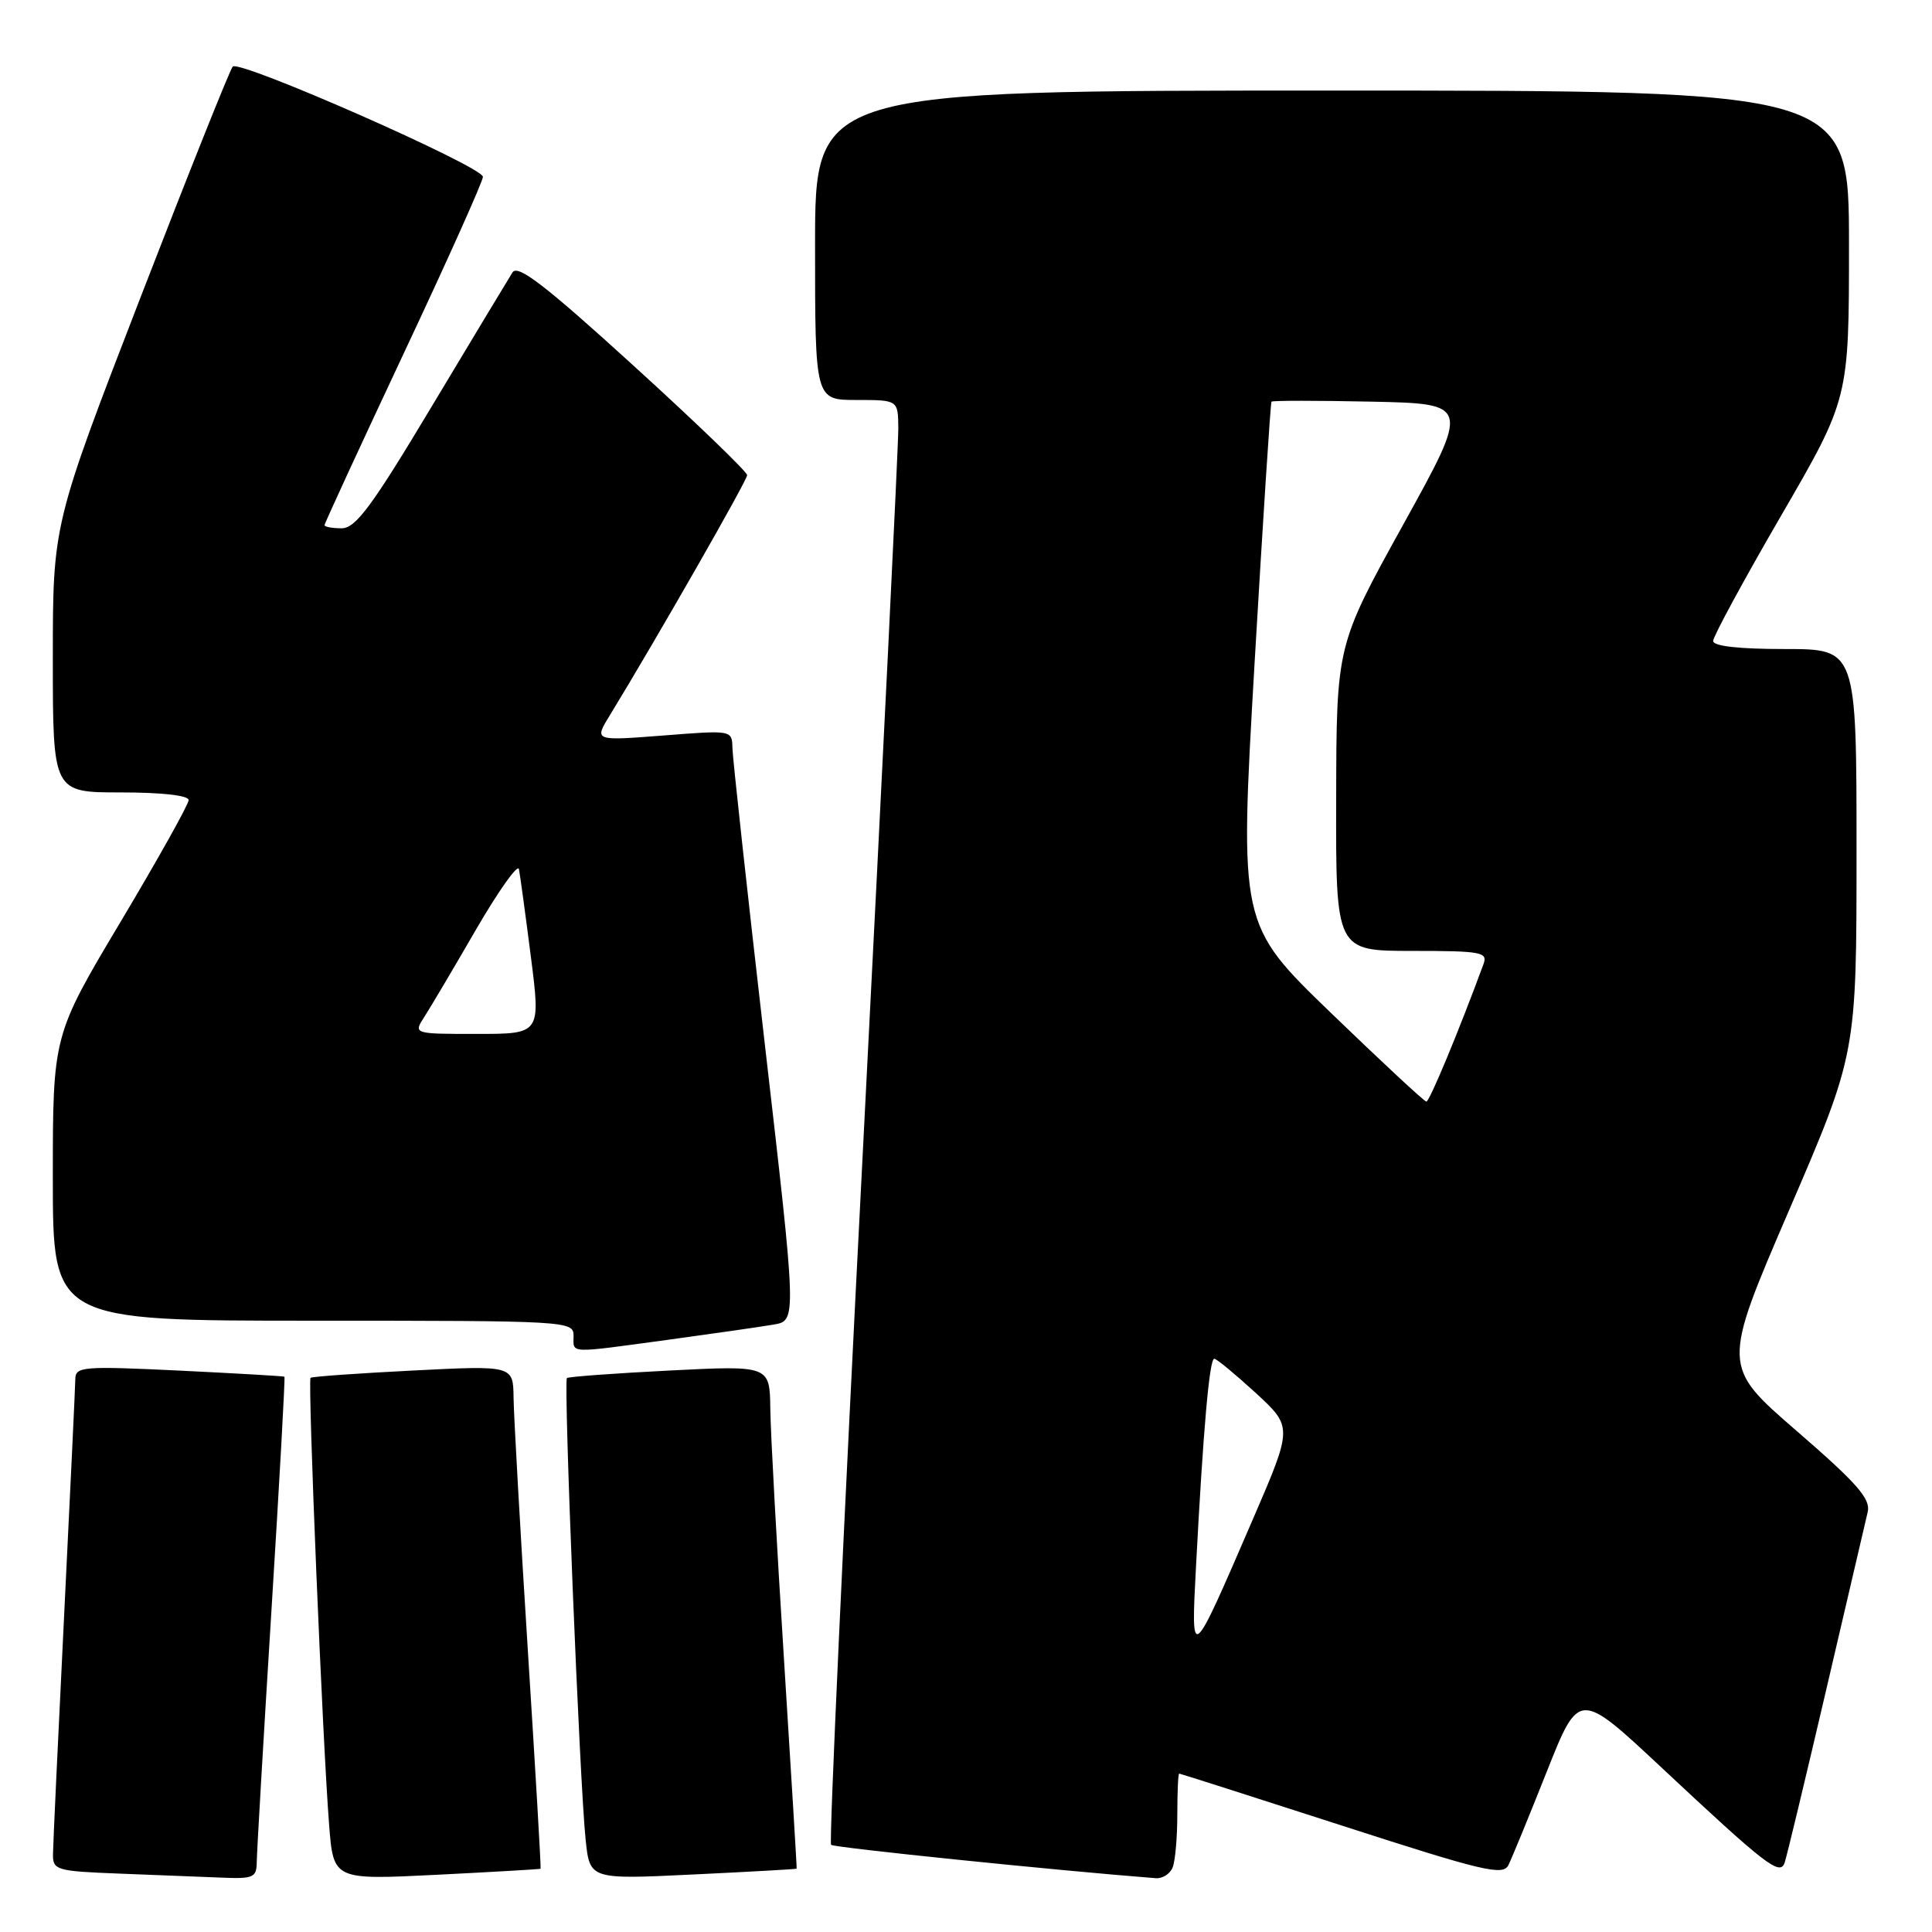 <?xml version="1.0" encoding="UTF-8" standalone="no"?>
<!DOCTYPE svg PUBLIC "-//W3C//DTD SVG 1.1//EN" "http://www.w3.org/Graphics/SVG/1.1/DTD/svg11.dtd" >
<svg xmlns="http://www.w3.org/2000/svg" xmlns:xlink="http://www.w3.org/1999/xlink" version="1.1" viewBox="0 0 256 256">
 <g >
 <path fill="currentColor"
d=" M 34.02 246.75 C 34.03 245.51 34.90 230.56 35.96 213.53 C 37.02 196.49 37.80 182.49 37.69 182.42 C 37.59 182.34 31.31 181.98 23.75 181.61 C 11.00 181.00 10.00 181.08 9.98 182.72 C 9.97 183.70 9.30 197.78 8.50 214.00 C 7.70 230.22 7.03 244.49 7.02 245.71 C 7.00 247.80 7.48 247.94 15.75 248.26 C 20.56 248.44 26.64 248.68 29.25 248.79 C 33.57 248.98 34.00 248.79 34.02 246.75 Z  M 71.63 247.62 C 71.71 247.55 70.94 234.45 69.93 218.50 C 68.92 202.55 68.08 187.57 68.05 185.21 C 68.00 180.93 68.00 180.93 54.75 181.60 C 47.46 181.97 41.34 182.40 41.15 182.57 C 40.76 182.90 42.74 230.78 43.61 241.80 C 44.18 249.10 44.18 249.10 57.84 248.42 C 65.35 248.04 71.56 247.68 71.63 247.62 Z  M 105.56 247.61 C 105.60 247.55 104.84 235.12 103.89 220.00 C 102.93 204.88 102.11 189.90 102.07 186.71 C 102.00 180.93 102.00 180.93 88.75 181.60 C 81.46 181.97 75.33 182.42 75.12 182.60 C 74.65 183.00 76.81 236.32 77.60 243.77 C 78.15 249.04 78.15 249.04 91.82 248.38 C 99.35 248.02 105.53 247.67 105.56 247.61 Z  M 155.39 247.42 C 155.73 246.55 156.00 243.40 156.00 240.42 C 156.00 237.44 156.11 235.00 156.25 235.01 C 156.39 235.01 166.07 238.11 177.78 241.89 C 196.55 247.96 199.15 248.58 199.87 247.14 C 200.32 246.24 202.61 240.66 204.96 234.74 C 209.23 223.99 209.23 223.99 220.19 234.24 C 234.02 247.18 235.85 248.59 236.47 246.83 C 236.73 246.10 239.20 235.82 241.96 224.00 C 244.72 212.18 247.20 201.53 247.48 200.35 C 247.89 198.61 246.11 196.57 238.07 189.61 C 228.16 181.03 228.16 181.03 237.08 160.32 C 246.00 139.61 246.00 139.61 246.00 112.80 C 246.00 86.00 246.00 86.00 236.50 86.00 C 230.40 86.00 227.00 85.62 227.00 84.93 C 227.00 84.34 231.05 76.87 236.00 68.34 C 245.00 52.82 245.00 52.82 245.00 32.41 C 245.00 12.00 245.00 12.00 176.50 12.00 C 108.00 12.00 108.00 12.00 108.00 32.50 C 108.00 53.00 108.00 53.00 113.50 53.00 C 119.00 53.00 119.00 53.00 119.03 56.75 C 119.05 58.81 116.94 101.78 114.35 152.23 C 111.75 202.68 109.85 244.18 110.12 244.45 C 110.49 244.82 140.10 247.86 153.14 248.87 C 154.05 248.94 155.06 248.29 155.39 247.42 Z  M 88.58 177.52 C 94.58 176.70 100.86 175.80 102.53 175.51 C 105.57 174.99 105.57 174.99 101.33 138.25 C 99.00 118.04 97.08 100.43 97.05 99.12 C 97.00 96.74 97.00 96.74 87.87 97.46 C 78.73 98.17 78.73 98.17 80.77 94.84 C 87.01 84.62 99.00 63.66 99.00 62.96 C 99.00 62.52 92.21 55.97 83.91 48.42 C 72.26 37.81 68.61 35.00 67.91 36.09 C 67.42 36.87 62.63 44.81 57.27 53.75 C 49.27 67.11 47.13 70.00 45.27 70.00 C 44.02 70.00 43.00 69.81 43.00 69.59 C 43.00 69.36 47.72 59.13 53.49 46.84 C 59.27 34.55 63.99 24.02 63.99 23.43 C 64.00 22.09 31.75 7.88 30.84 8.82 C 30.48 9.19 24.97 22.99 18.59 39.48 C 7.00 69.47 7.00 69.47 7.00 87.23 C 7.00 105.00 7.00 105.00 16.00 105.00 C 21.41 105.00 25.00 105.40 25.00 106.01 C 25.00 106.57 20.95 113.81 16.00 122.11 C 7.00 137.19 7.00 137.19 7.00 156.10 C 7.00 175.00 7.00 175.00 41.50 175.00 C 75.33 175.00 76.00 175.04 76.00 177.00 C 76.00 179.39 75.08 179.35 88.58 177.52 Z  M 158.48 207.50 C 159.44 189.30 160.26 180.00 160.90 180.04 C 161.23 180.06 163.70 182.11 166.40 184.58 C 171.29 189.09 171.29 189.09 166.02 201.29 C 157.75 220.44 157.80 220.41 158.48 207.50 Z  M 176.36 134.22 C 164.23 122.50 164.23 122.50 166.23 88.00 C 167.34 69.03 168.35 53.37 168.48 53.22 C 168.62 53.07 174.59 53.07 181.76 53.22 C 194.79 53.50 194.79 53.50 185.94 69.50 C 177.09 85.50 177.09 85.50 177.05 105.75 C 177.00 126.00 177.00 126.00 187.11 126.00 C 196.31 126.00 197.16 126.16 196.57 127.75 C 193.33 136.56 189.41 145.99 189.00 145.97 C 188.72 145.95 183.04 140.67 176.36 134.22 Z  M 56.22 134.75 C 57.02 133.51 60.11 128.30 63.08 123.16 C 66.06 118.03 68.62 114.43 68.76 115.16 C 68.91 115.90 69.62 121.11 70.34 126.75 C 71.65 137.00 71.65 137.00 63.21 137.00 C 54.77 137.00 54.77 137.00 56.22 134.75 Z "/>
</g>
</svg>